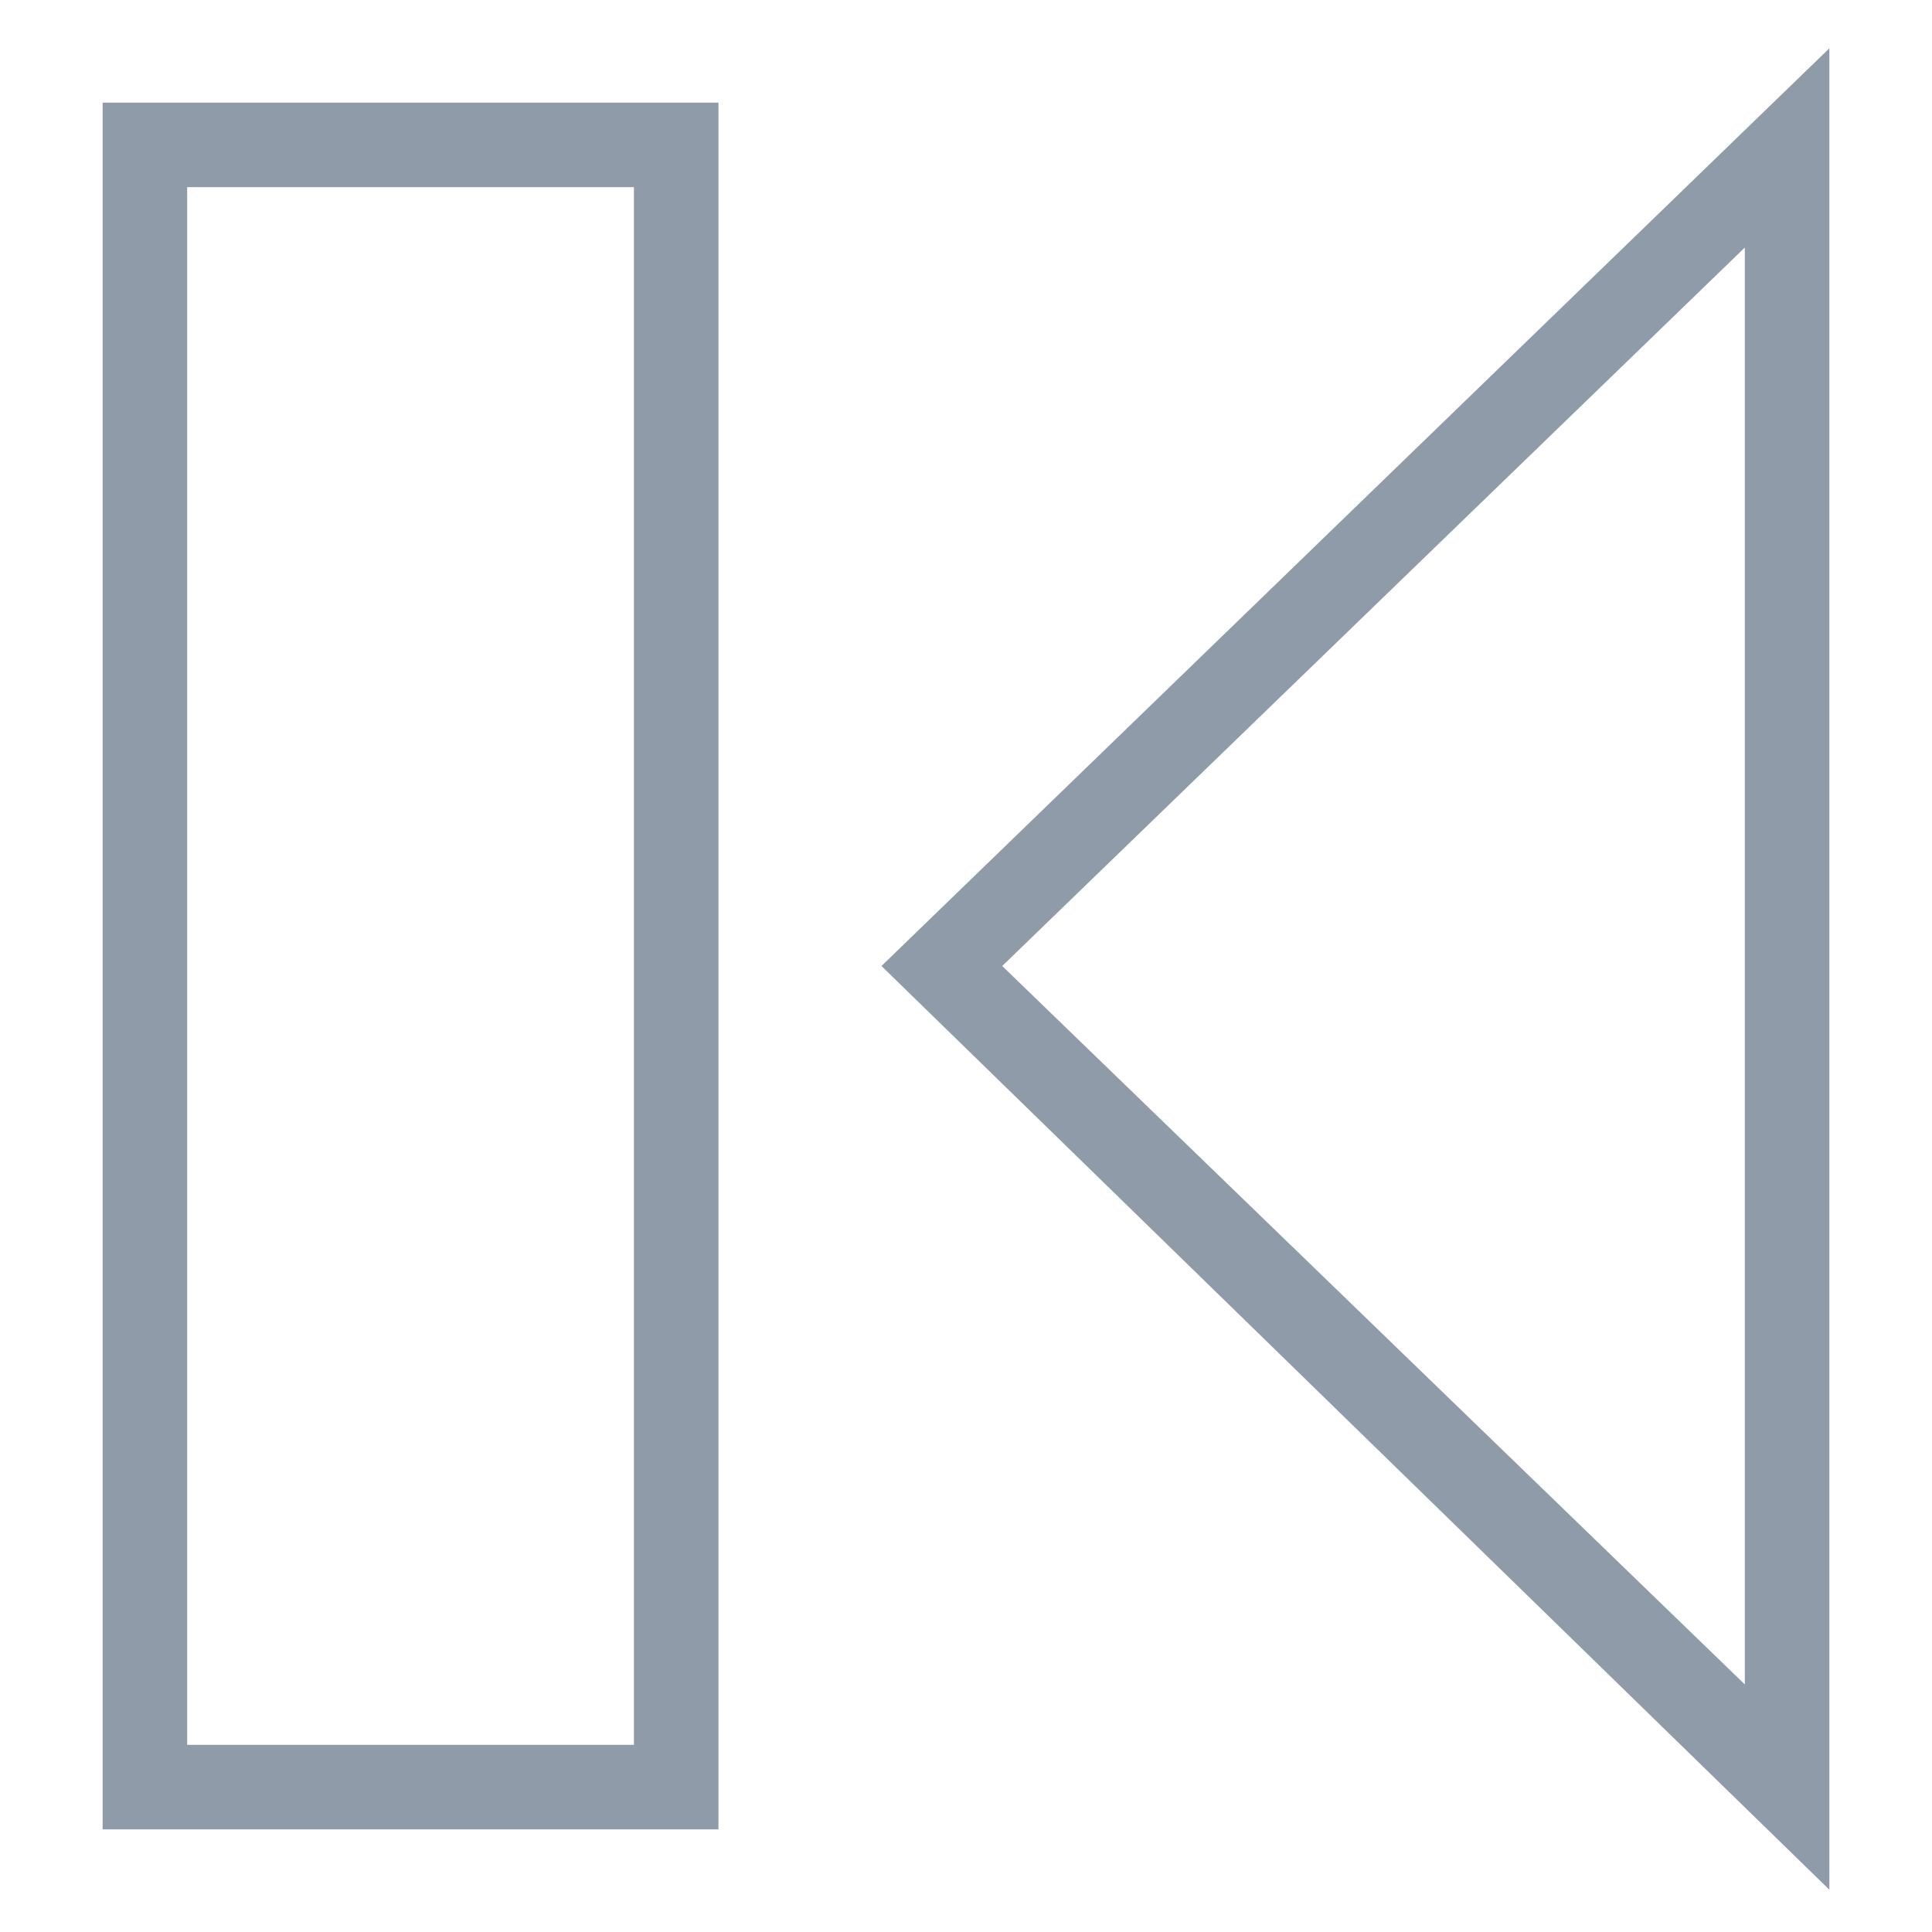 <?xml version="1.0" encoding="utf-8"?>
<!-- Generator: Adobe Illustrator 18.0.0, SVG Export Plug-In . SVG Version: 6.00 Build 0)  -->
<!DOCTYPE svg PUBLIC "-//W3C//DTD SVG 1.1//EN" "http://www.w3.org/Graphics/SVG/1.1/DTD/svg11.dtd">
<svg version="1.1" id="Layer_1" xmlns="http://www.w3.org/2000/svg" xmlns:xlink="http://www.w3.org/1999/xlink" x="0px" y="0px"
	 viewBox="0 0 32 32" enable-background="new 0 0 32 32" xml:space="preserve">
<g>
	<g>
		<path fill="#8F9BA8" d="M30.3,31.3L14.6,16L30.3,0.8V31.3z M16.6,16l12.3,11.9V4.1L16.6,16z"/>
	</g>
	<g>
		<path fill="#8F9BA8" d="M11.9,30.3H1.7V1.7h10.2V30.3z M3.1,28.9h7.4V3.1H3.1V28.9z"/>
	</g>
</g>
</svg>
